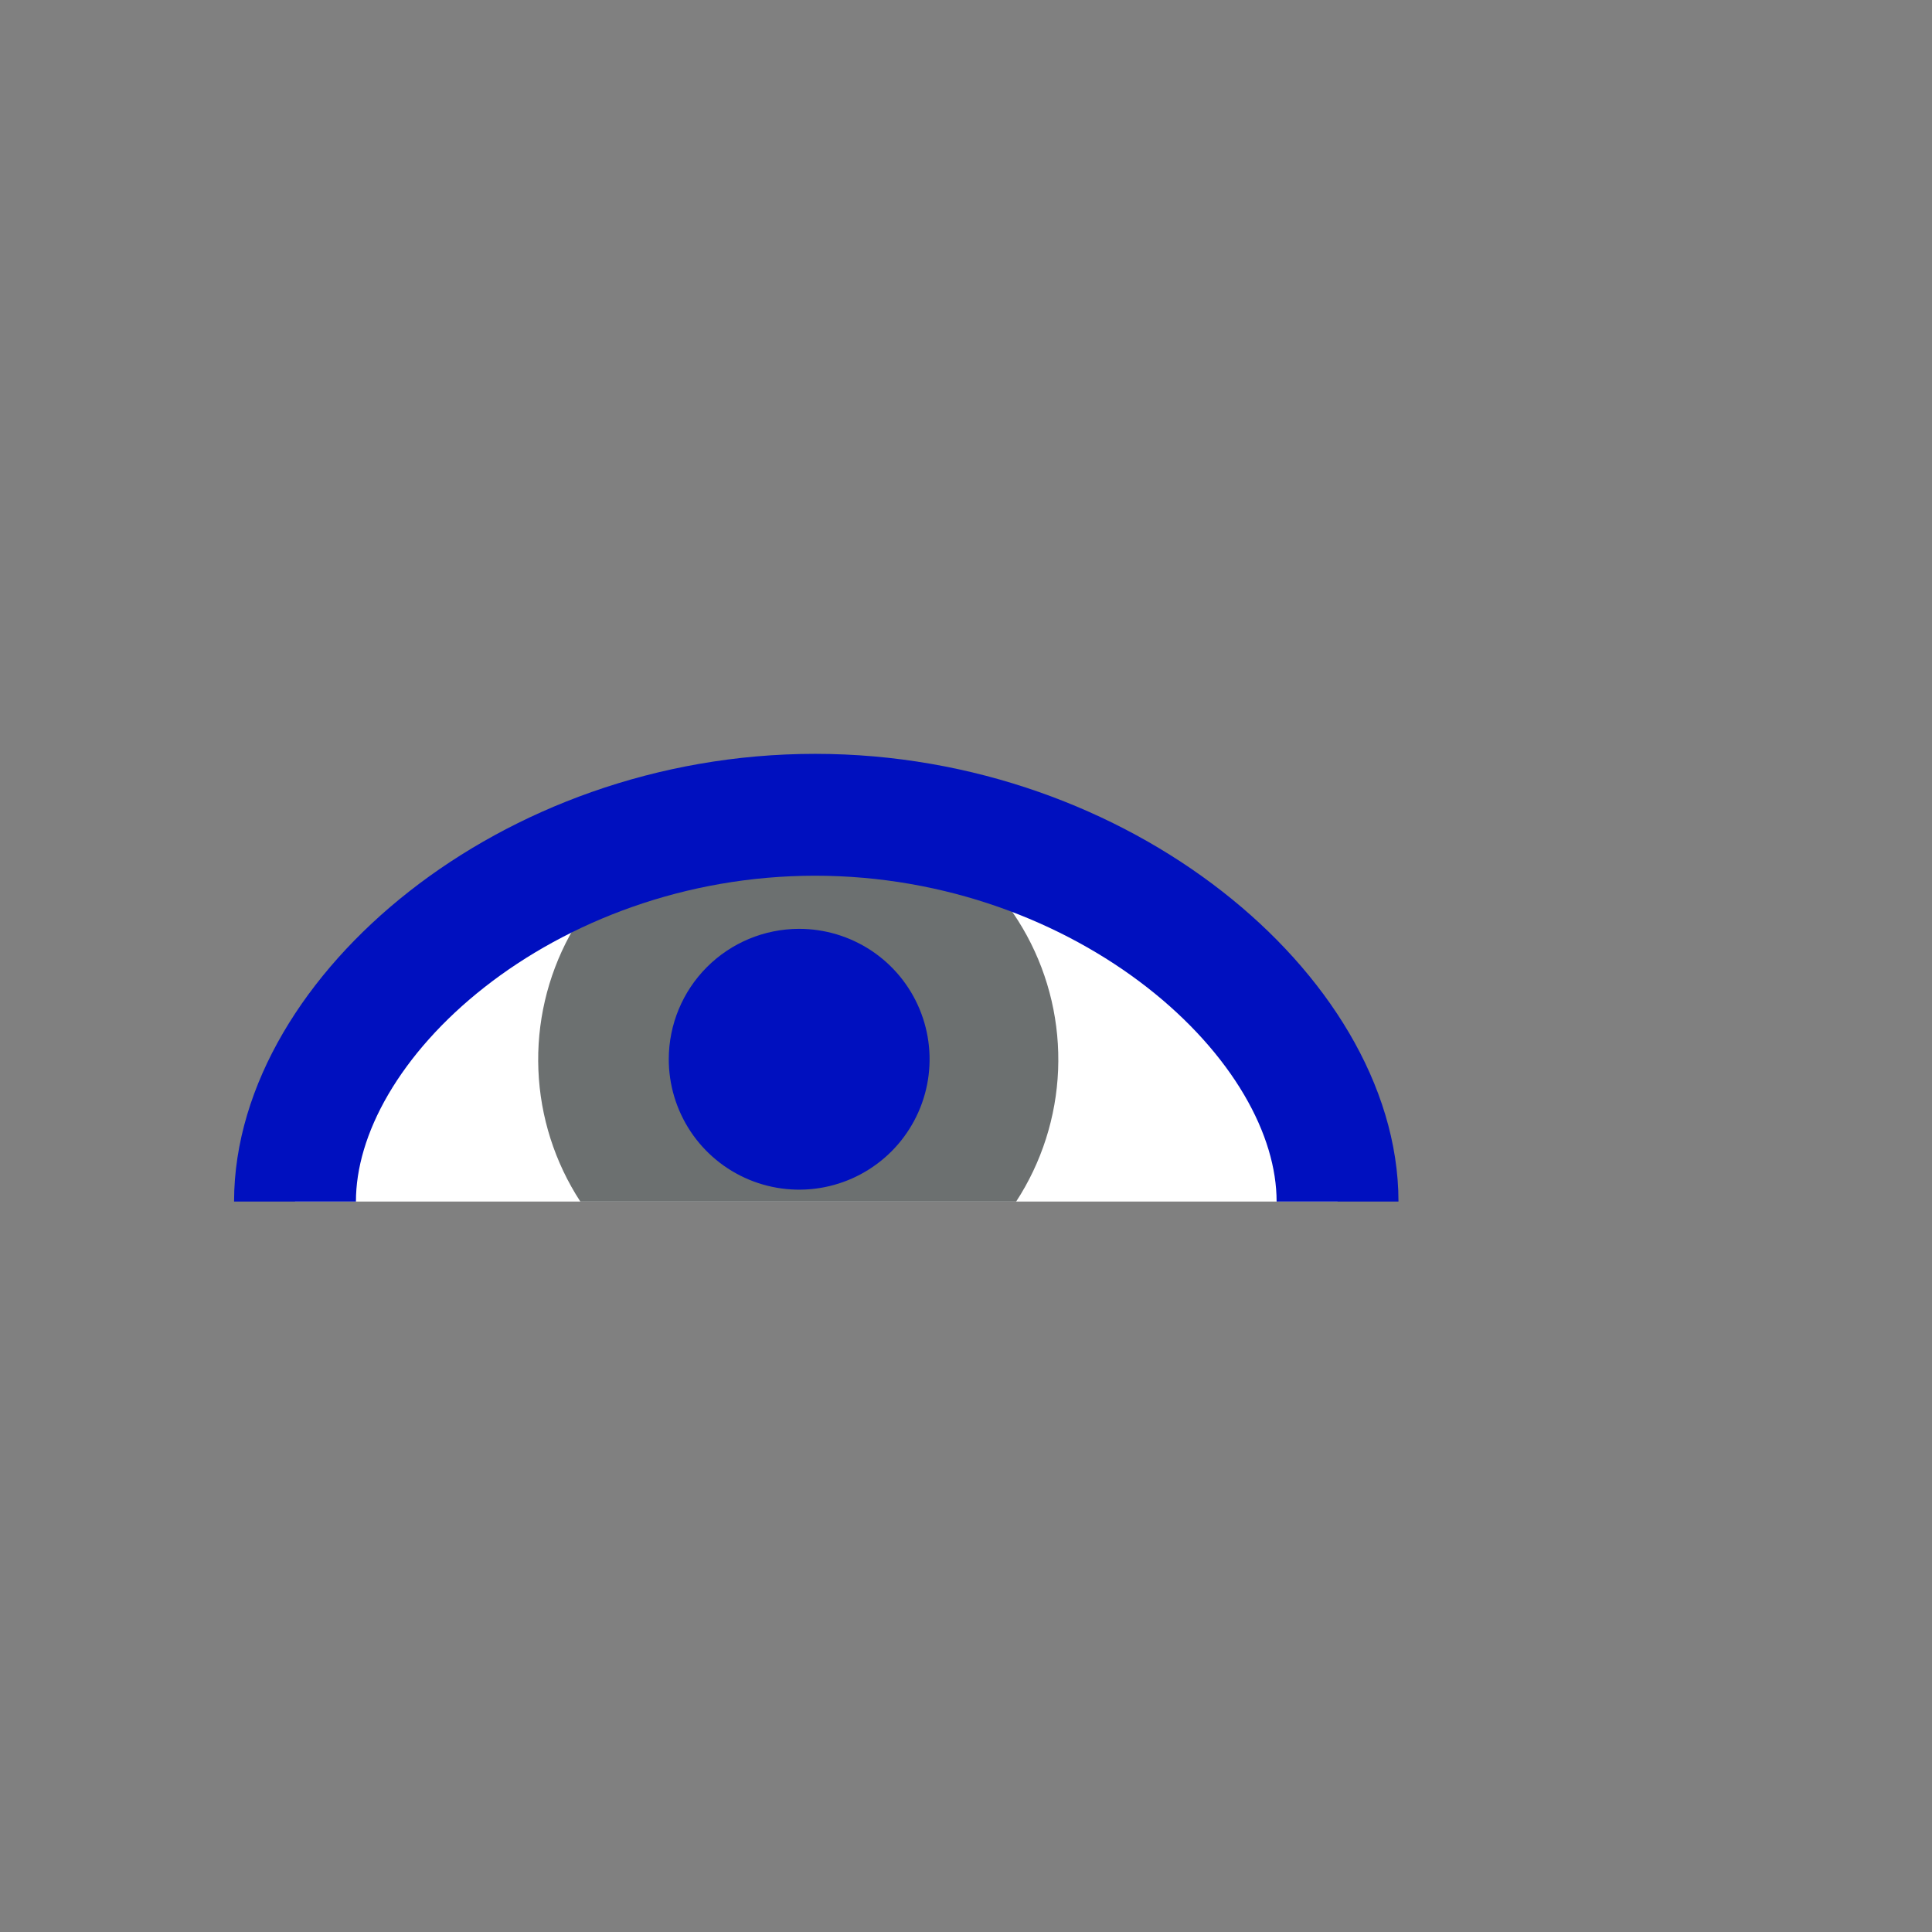 <svg width="52" height="52" viewBox="0 0 52 52" fill="none" xmlns="http://www.w3.org/2000/svg">
<rect x="0" y="0" width="52" height="52" fill="#808080" stroke="none"/>
<g id="eyes-49">
<path id="Vector" d="M36 32.34C36 27.4 29.71 21.93 21.94 21.93C14.17 21.93 7.94 27.4 7.94 32.34" fill="white"/>
<path id="Vector_2" d="M27.35 32.34C28.038 31.284 28.428 30.061 28.479 28.801C28.53 27.541 28.24 26.291 27.639 25.183C27.038 24.075 26.149 23.149 25.066 22.504C23.983 21.859 22.746 21.519 21.485 21.519C20.224 21.519 18.987 21.859 17.904 22.504C16.82 23.149 15.931 24.075 15.331 25.183C14.73 26.291 14.44 27.541 14.491 28.801C14.542 30.061 14.932 31.284 15.62 32.34H27.35Z" fill="#6C7070"/>
<path id="Vector_3" d="M18 28.5C17.998 29.195 18.203 29.875 18.587 30.454C18.972 31.033 19.52 31.484 20.162 31.751C20.804 32.018 21.511 32.088 22.192 31.953C22.874 31.818 23.5 31.483 23.992 30.992C24.483 30.5 24.818 29.874 24.953 29.192C25.088 28.511 25.018 27.804 24.751 27.162C24.484 26.52 24.033 25.972 23.454 25.587C22.875 25.203 22.195 24.998 21.5 25C20.573 25.003 19.684 25.372 19.028 26.028C18.372 26.684 18.003 27.573 18 28.5Z" fill="#0010BF"/>
<path id="Vector_4" d="M36 32.34C36 27.4 29.71 21.93 21.94 21.93C14.17 21.93 7.94 27.4 7.94 32.34" stroke="#0010BF" stroke-width="3.28"/>
</g>
</svg>
